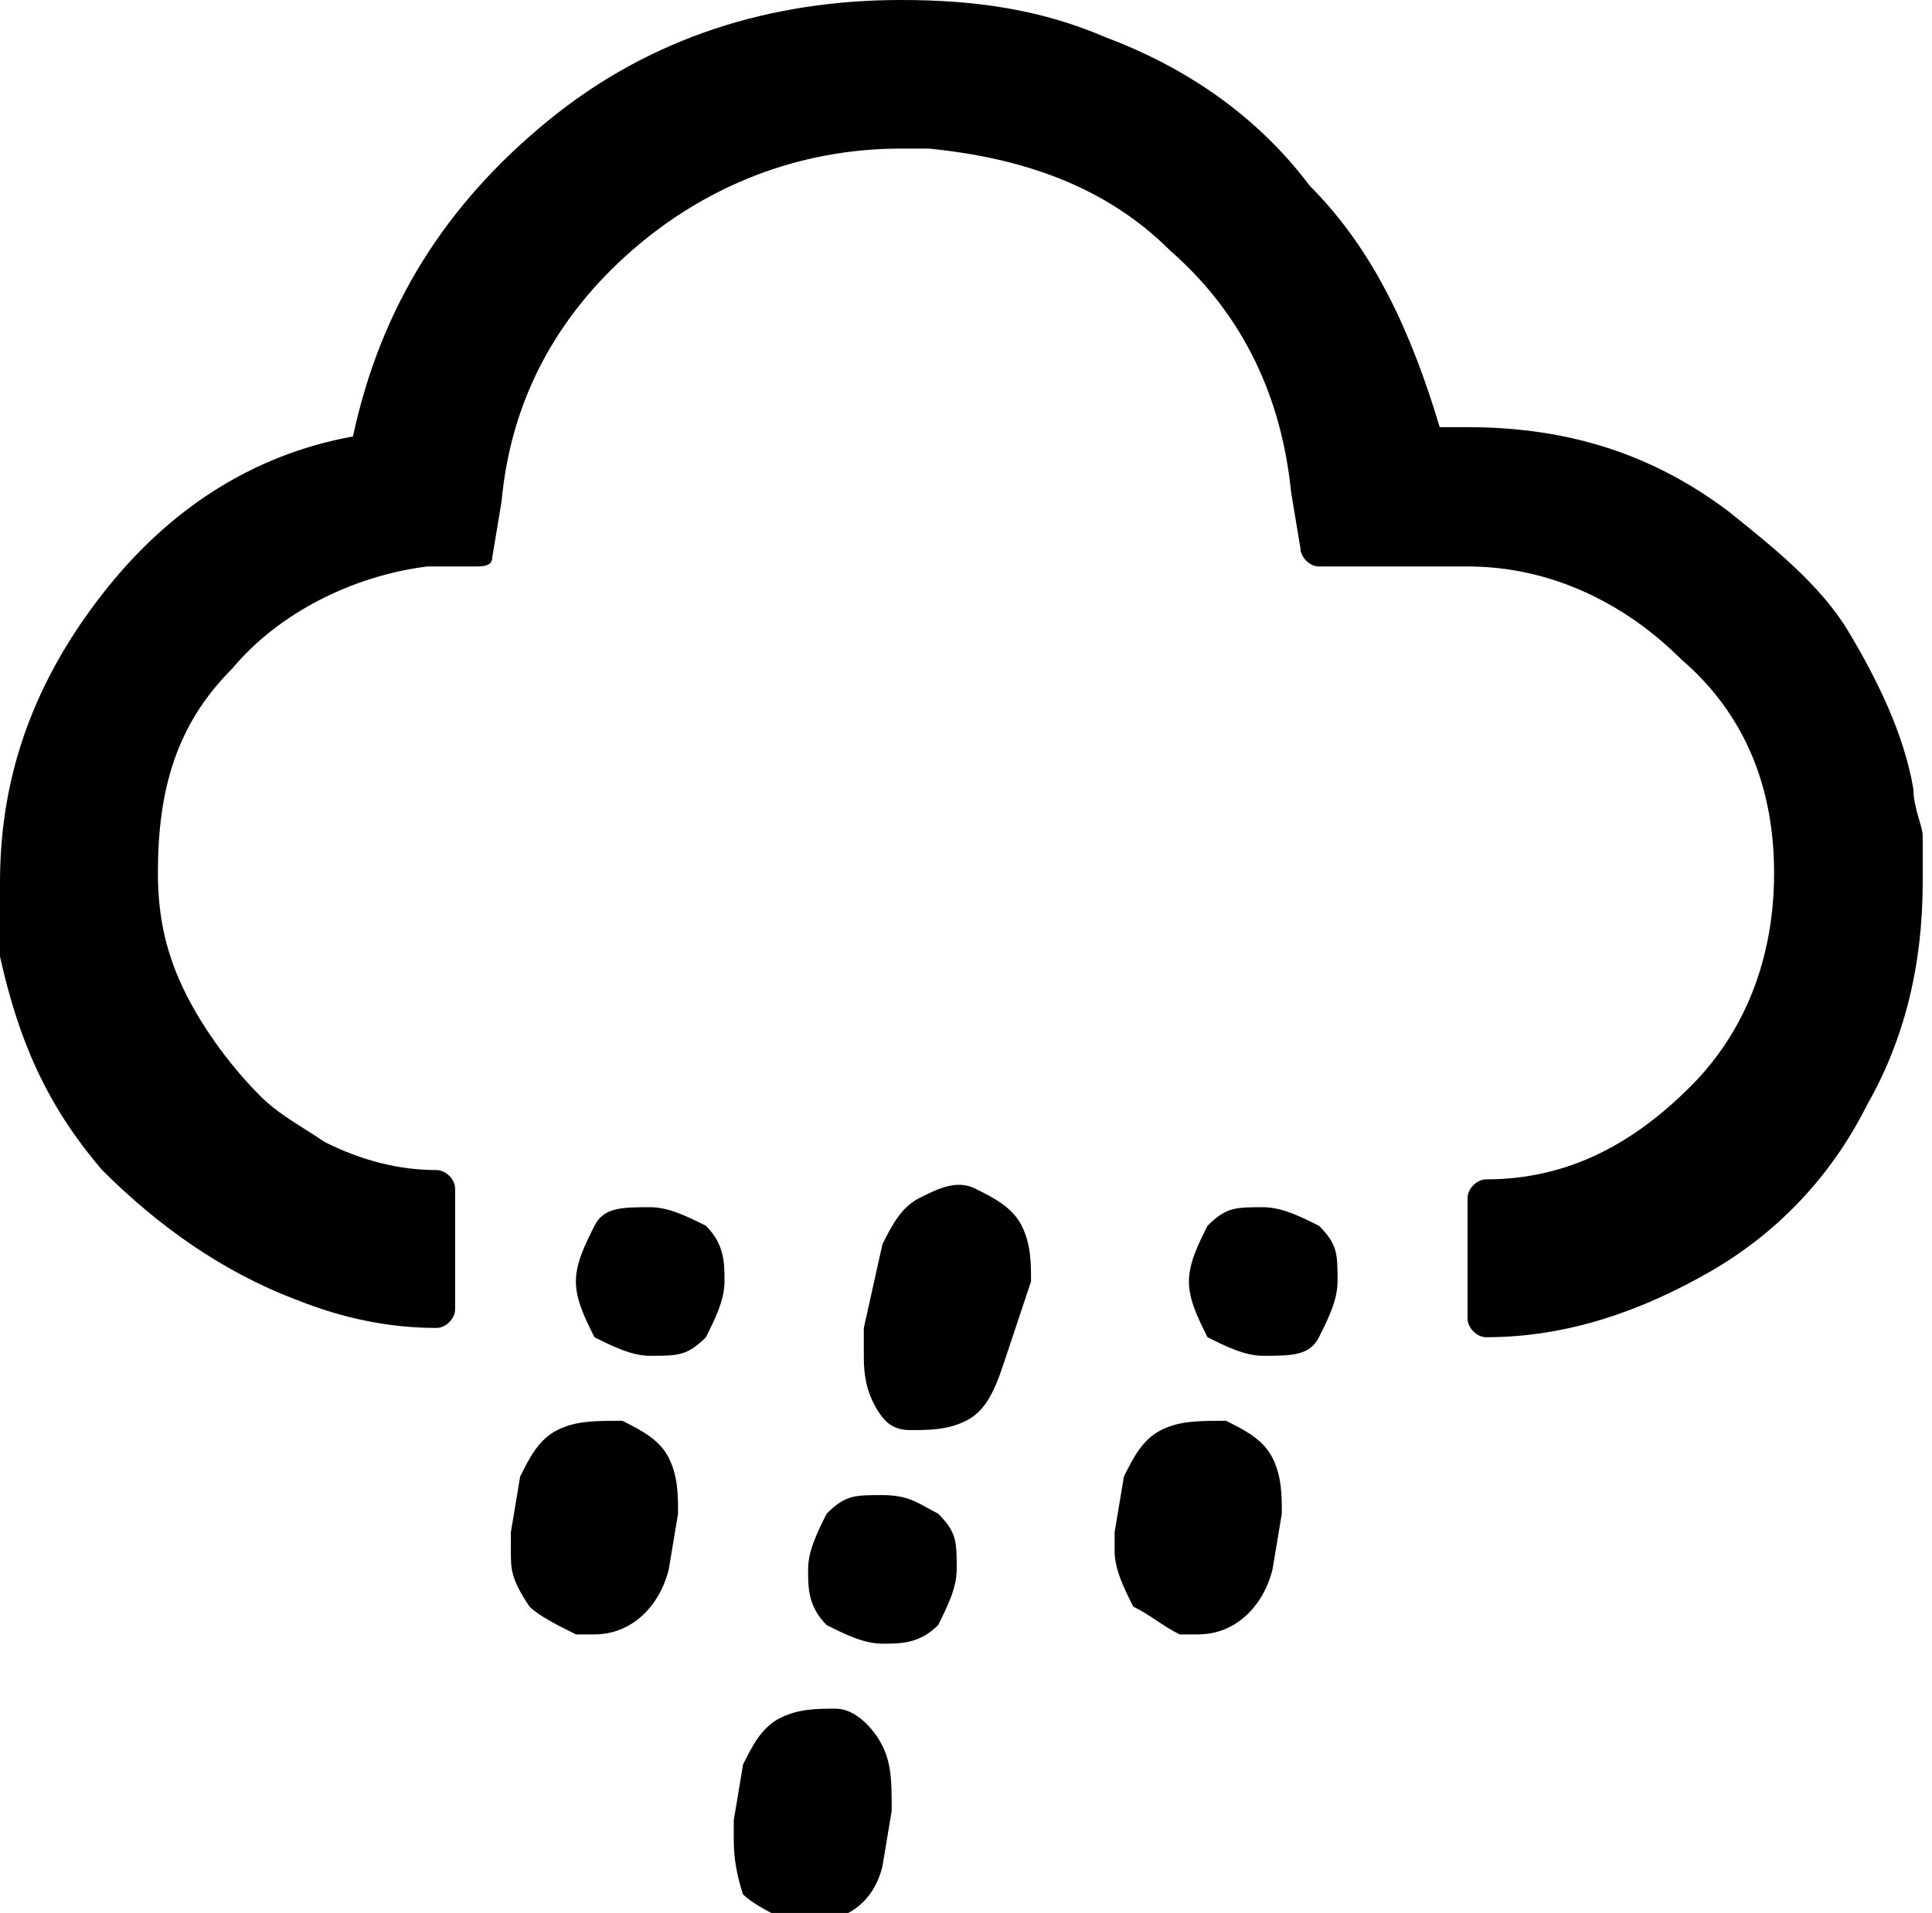 <?xml version="1.0" encoding="utf-8"?>
<!-- Generator: Adobe Illustrator 19.1.0, SVG Export Plug-In . SVG Version: 6.00 Build 0)  -->
<svg version="1.1" id="Layer_1" xmlns="http://www.w3.org/2000/svg" xmlns:xlink="http://www.w3.org/1999/xlink" x="0px" y="0px"
	 viewBox="-79.9 93.4 20.8 20.6" style="enable-background:new -79.9 93.4 20.8 20.6;" xml:space="preserve">
<path d="M-79.9,102.9c0-1.2,0.4-2.2,1.1-3.1s1.6-1.5,2.7-1.7c0.3-1.4,1-2.5,2.1-3.4c1.1-0.9,2.4-1.3,3.8-1.3c0.8,0,1.5,0.1,2.2,0.4
	c0,0,0,0,0,0c0.8,0.3,1.6,0.8,2.2,1.6h0c0.7,0.7,1.1,1.6,1.4,2.6h0.3c1.1,0,2,0.3,2.8,0.9v0c0.5,0.4,1,0.8,1.3,1.3s0.6,1.1,0.7,1.7
	c0,0.2,0.1,0.4,0.1,0.5v0.1c0,0,0,0.1,0,0.2s0,0.2,0,0.2v0c0,0.9-0.2,1.7-0.6,2.4c-0.4,0.8-1,1.4-1.7,1.8c-0.7,0.4-1.5,0.7-2.4,0.7
	c-0.1,0-0.2-0.1-0.2-0.2v-1.3c0-0.1,0.1-0.2,0.2-0.2c0.9,0,1.6-0.4,2.2-1c0.6-0.6,0.9-1.4,0.9-2.3c0-0.9-0.3-1.7-1-2.3
	c-0.6-0.6-1.4-1-2.3-1h-1.6c-0.1,0-0.2-0.1-0.2-0.2l-0.1-0.6c-0.1-1-0.5-1.9-1.3-2.6c0,0,0,0,0,0c0,0,0,0,0,0c0,0,0,0,0,0
	c0,0,0,0,0,0c-0.7-0.7-1.6-1-2.6-1.1c-0.1,0-0.2,0-0.3,0c-1.1,0-2.1,0.4-2.9,1.1c-0.8,0.7-1.3,1.6-1.4,2.7l-0.1,0.6
	c0,0.1-0.1,0.1-0.2,0.1l-0.5,0c-0.8,0.1-1.6,0.5-2.1,1.1c-0.6,0.6-0.8,1.3-0.8,2.2v0h0c0,0.5,0.1,0.9,0.3,1.3
	c0.2,0.4,0.5,0.8,0.8,1.1c0.2,0.2,0.4,0.3,0.7,0.5v0c0.4,0.2,0.8,0.3,1.2,0.3c0.1,0,0.2,0.1,0.2,0.2v1.3c0,0.1-0.1,0.2-0.2,0.2
	c-0.5,0-1-0.1-1.5-0.3v0c-0.8-0.3-1.5-0.8-2.1-1.4c-0.6-0.7-0.9-1.4-1.1-2.3v0c0,0,0,0,0,0C-79.9,103.6-79.9,103.3-79.9,102.9z
	 M-74.4,110.1c0,0,0-0.1,0-0.1c0,0,0-0.1,0-0.1l0.1-0.6c0.1-0.2,0.2-0.4,0.4-0.5s0.4-0.1,0.7-0.1c0.2,0.1,0.4,0.2,0.5,0.4
	c0.1,0.2,0.1,0.4,0.1,0.6l-0.1,0.6c-0.1,0.4-0.4,0.7-0.8,0.7c0,0-0.1,0-0.1,0c-0.1,0-0.1,0-0.1,0c-0.2-0.1-0.4-0.2-0.5-0.3
	C-74.4,110.4-74.4,110.3-74.4,110.1z M-73.7,107.2c0-0.2,0.1-0.4,0.2-0.6c0.1-0.2,0.3-0.2,0.6-0.2c0.2,0,0.4,0.1,0.6,0.2
	c0.2,0.2,0.2,0.4,0.2,0.6c0,0.2-0.1,0.4-0.2,0.6c-0.2,0.2-0.3,0.2-0.6,0.2c-0.2,0-0.4-0.1-0.6-0.2
	C-73.6,107.6-73.7,107.4-73.7,107.2z M-72,113.2c0,0,0-0.1,0-0.2l0.1-0.6c0.1-0.2,0.2-0.4,0.4-0.5c0.2-0.1,0.4-0.1,0.6-0.1
	c0.2,0,0.4,0.2,0.5,0.4c0.1,0.2,0.1,0.4,0.1,0.7l-0.1,0.6c-0.1,0.4-0.4,0.6-0.8,0.6c-0.1,0-0.2,0-0.2,0c-0.2-0.1-0.4-0.2-0.5-0.3
	C-72,113.5-72,113.3-72,113.2z M-71.2,110.3c0-0.2,0.1-0.4,0.2-0.6c0.2-0.2,0.3-0.2,0.6-0.2s0.4,0.1,0.6,0.2
	c0.2,0.2,0.2,0.3,0.2,0.6c0,0.2-0.1,0.4-0.2,0.6c-0.2,0.2-0.4,0.2-0.6,0.2c-0.2,0-0.4-0.1-0.6-0.2
	C-71.2,110.7-71.2,110.5-71.2,110.3z M-70.6,108c0-0.1,0-0.2,0-0.3l0.2-0.9c0.1-0.2,0.2-0.4,0.4-0.5c0.2-0.1,0.4-0.2,0.6-0.1
	c0.2,0.1,0.4,0.2,0.5,0.4c0.1,0.2,0.1,0.4,0.1,0.6l-0.3,0.9c-0.1,0.3-0.2,0.5-0.4,0.6s-0.4,0.1-0.6,0.1c-0.2,0-0.3-0.1-0.4-0.3
	C-70.6,108.3-70.6,108.1-70.6,108z M-67.9,110.1c0,0,0-0.1,0-0.1c0-0.1,0-0.1,0-0.1l0.1-0.6c0.1-0.2,0.2-0.4,0.4-0.5
	s0.4-0.1,0.7-0.1c0.2,0.1,0.4,0.2,0.5,0.4c0.1,0.2,0.1,0.4,0.1,0.6l-0.1,0.6c-0.1,0.4-0.4,0.7-0.8,0.7c0,0-0.1,0-0.1,0
	c-0.1,0-0.1,0-0.1,0c-0.2-0.1-0.3-0.2-0.5-0.3C-67.8,110.5-67.9,110.3-67.9,110.1z M-67.1,107.2c0-0.2,0.1-0.4,0.2-0.6
	c0.2-0.2,0.3-0.2,0.6-0.2c0.2,0,0.4,0.1,0.6,0.2c0.2,0.2,0.2,0.3,0.2,0.6c0,0.2-0.1,0.4-0.2,0.6c-0.1,0.2-0.3,0.2-0.6,0.2
	c-0.2,0-0.4-0.1-0.6-0.2C-67,107.6-67.1,107.4-67.1,107.2z"/>
</svg>
